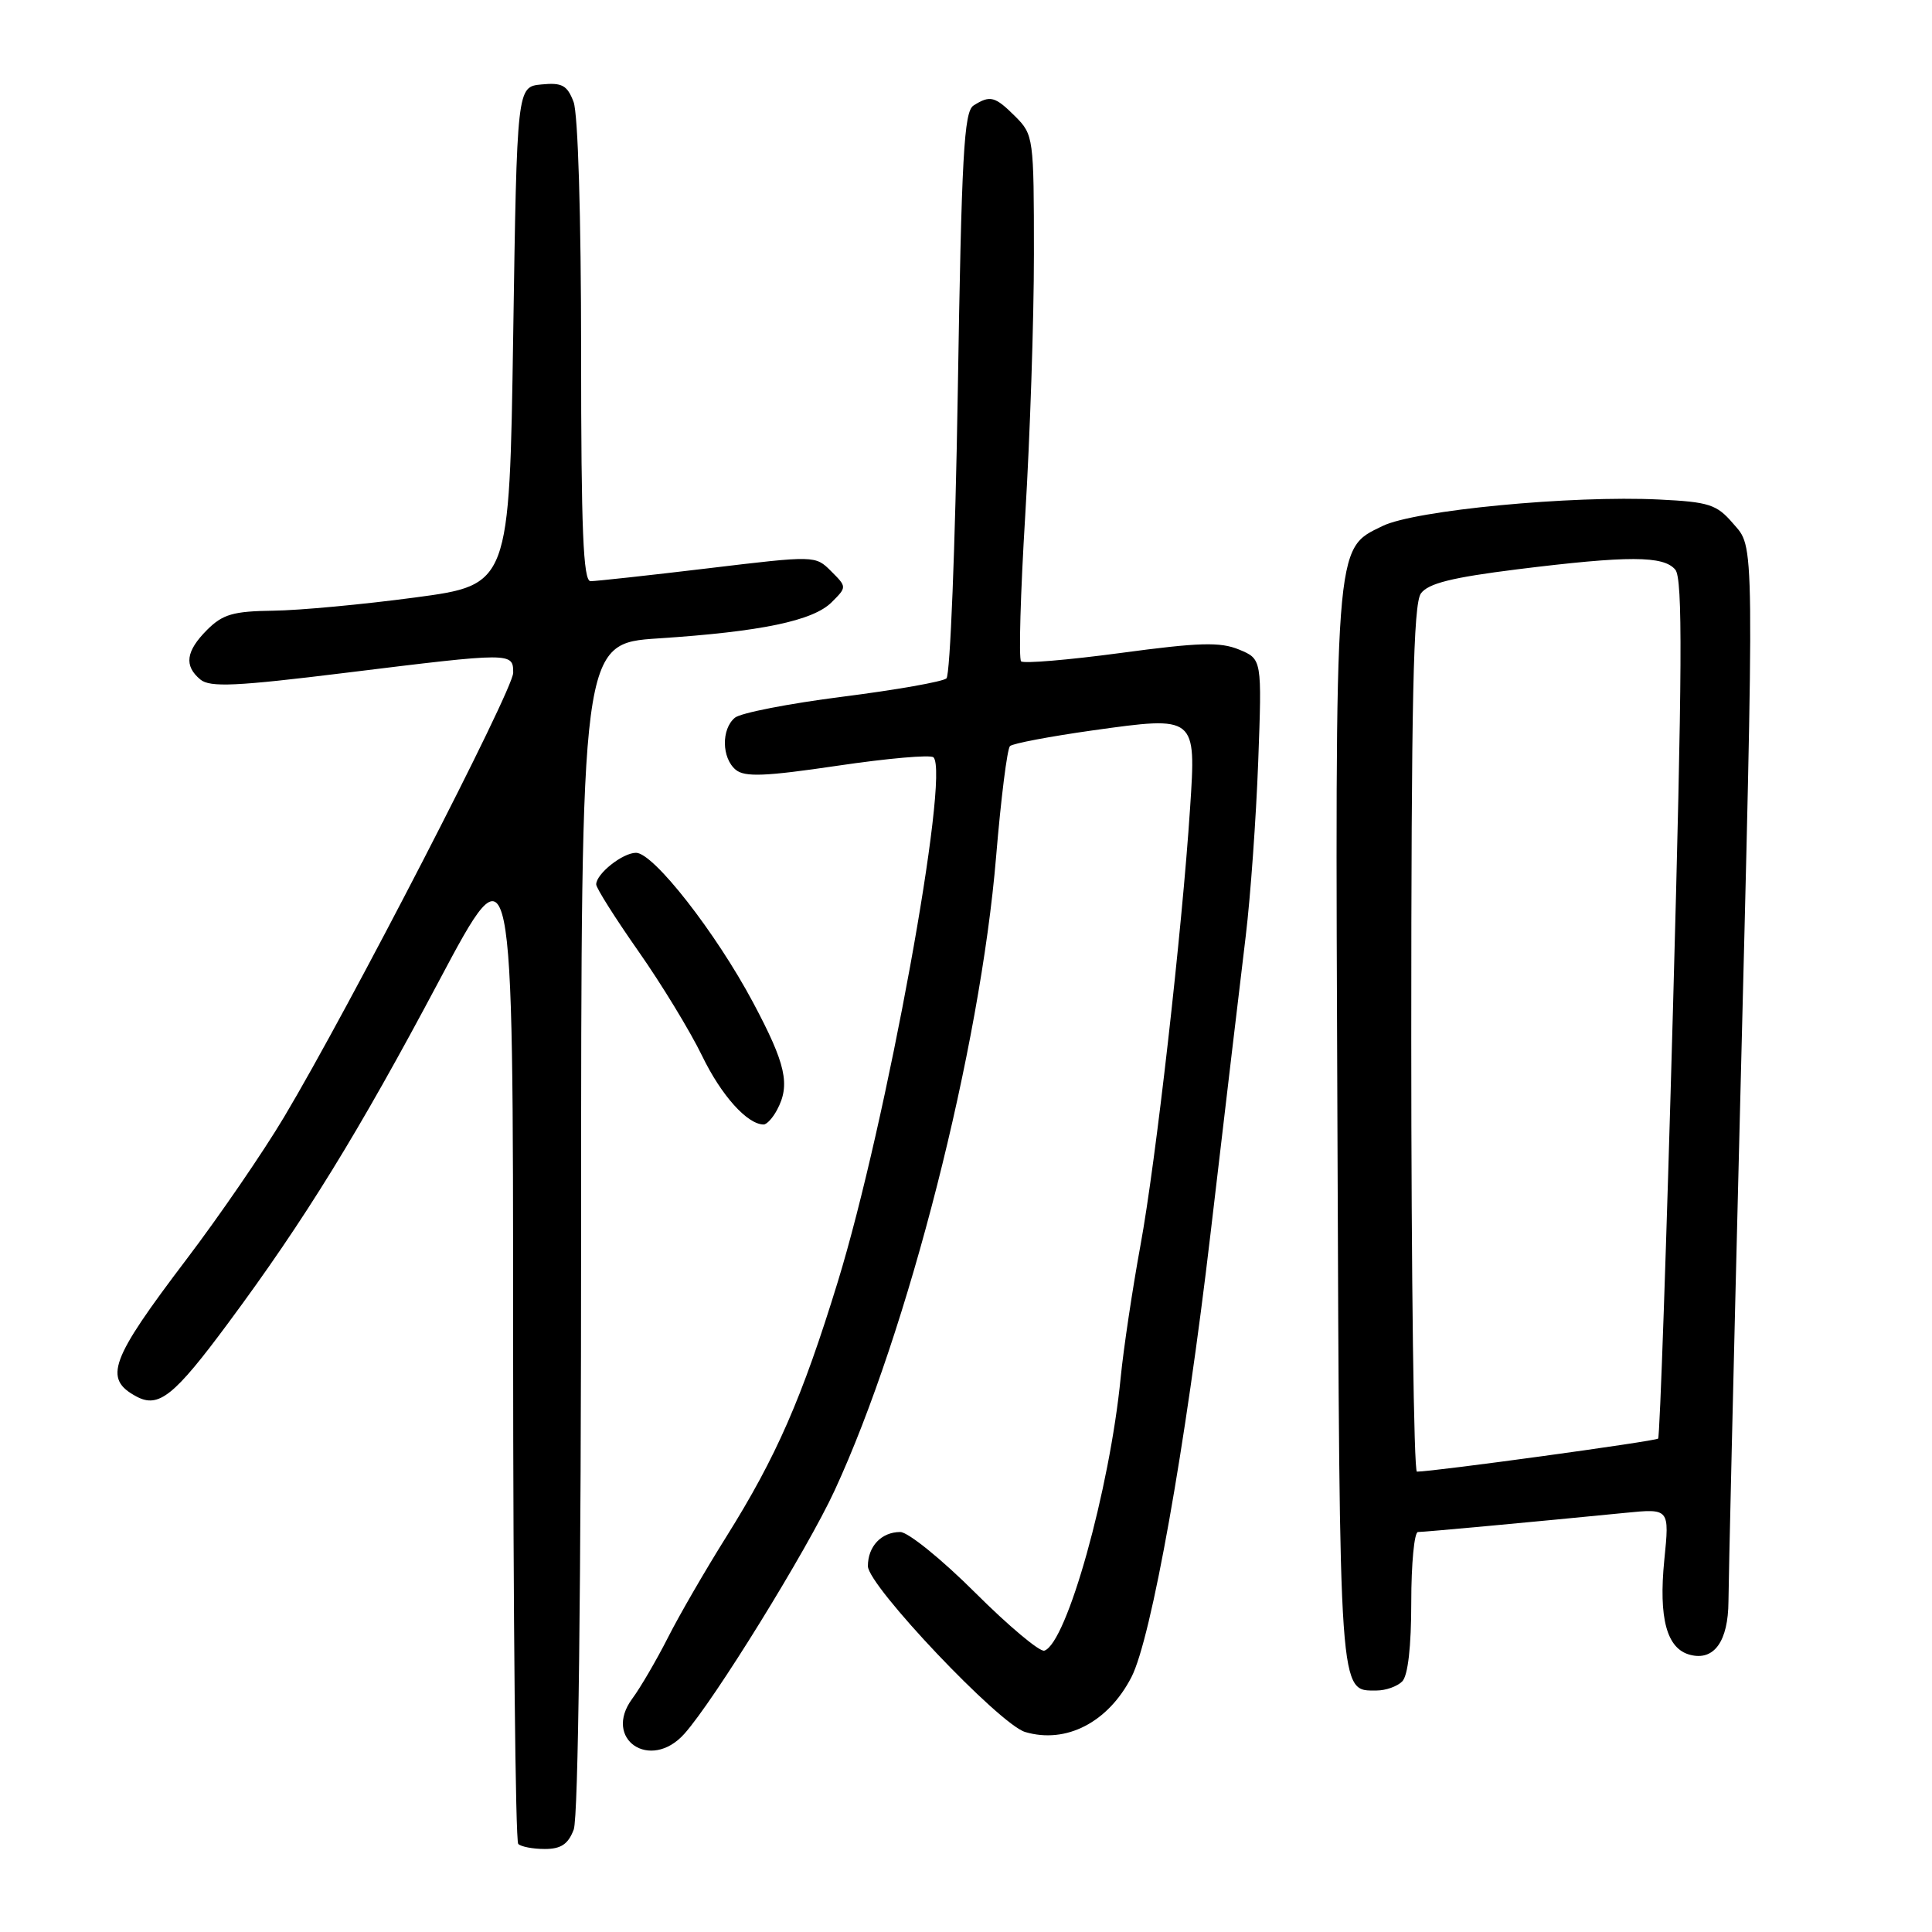 <?xml version="1.0" encoding="UTF-8" standalone="no"?>
<!DOCTYPE svg PUBLIC "-//W3C//DTD SVG 1.1//EN" "http://www.w3.org/Graphics/SVG/1.1/DTD/svg11.dtd" >
<svg xmlns="http://www.w3.org/2000/svg" xmlns:xlink="http://www.w3.org/1999/xlink" version="1.1" viewBox="0 0 256 256">
 <g >
 <path fill="currentColor"
d=" M 76.02 242.43 C 76.63 240.85 77.00 210.37 77.00 162.56 C 77.00 85.26 77.00 85.26 87.25 84.59 C 100.83 83.70 107.74 82.26 110.20 79.80 C 112.22 77.78 112.22 77.78 110.13 75.69 C 108.04 73.60 108.03 73.60 93.77 75.31 C 85.92 76.25 78.94 77.01 78.25 77.01 C 77.28 77.00 77.00 70.24 77.00 46.57 C 77.00 28.71 76.59 15.04 76.00 13.50 C 75.16 11.30 74.48 10.92 71.75 11.19 C 68.50 11.50 68.50 11.50 68.00 44.50 C 67.50 77.50 67.50 77.50 55.00 79.17 C 48.12 80.09 39.67 80.88 36.20 80.92 C 30.91 80.99 29.52 81.39 27.45 83.45 C 24.62 86.29 24.36 88.22 26.55 90.04 C 27.82 91.10 31.29 90.94 45.80 89.15 C 67.89 86.43 68.00 86.43 68.00 89.15 C 68.00 91.42 46.27 133.56 37.65 148.00 C 34.86 152.68 29.05 161.15 24.73 166.84 C 14.56 180.25 13.67 182.68 18.09 185.05 C 21.03 186.62 23.08 184.98 30.26 175.28 C 40.38 161.63 47.50 150.07 58.16 130.00 C 67.99 111.50 67.99 111.50 67.99 177.58 C 68.00 213.93 68.30 243.97 68.67 244.33 C 69.03 244.70 70.62 245.00 72.19 245.00 C 74.34 245.00 75.29 244.36 76.02 242.43 Z  M 90.67 229.75 C 94.60 225.37 106.97 205.35 110.59 197.50 C 120.33 176.44 129.88 138.92 131.99 113.50 C 132.63 105.80 133.46 99.21 133.83 98.86 C 134.20 98.51 139.13 97.58 144.79 96.78 C 158.53 94.86 158.50 94.84 157.69 107.10 C 156.63 123.29 153.14 154.05 151.12 165.00 C 150.06 170.78 148.88 178.65 148.50 182.50 C 147.04 197.40 141.35 217.76 138.38 218.72 C 137.77 218.91 133.65 215.46 129.22 211.04 C 124.79 206.62 120.32 203.00 119.29 203.00 C 116.80 203.00 115.00 204.89 115.00 207.52 C 115.00 210.10 132.43 228.49 135.84 229.50 C 141.26 231.10 146.83 228.23 149.92 222.23 C 152.56 217.11 157.10 191.67 160.40 163.47 C 162.34 146.98 164.43 129.22 165.07 124.00 C 165.70 118.78 166.44 108.39 166.72 100.92 C 167.22 87.33 167.22 87.33 164.18 86.07 C 161.68 85.04 158.91 85.12 148.51 86.52 C 141.57 87.45 135.62 87.95 135.30 87.63 C 134.97 87.31 135.22 78.59 135.85 68.26 C 136.48 57.93 137.00 42.38 137.00 33.70 C 137.00 18.27 136.94 17.85 134.55 15.45 C 131.84 12.75 131.21 12.58 129.00 13.98 C 127.73 14.78 127.41 20.58 126.91 52.01 C 126.58 72.40 125.90 89.45 125.41 89.89 C 124.91 90.33 118.71 91.42 111.63 92.32 C 104.55 93.22 98.13 94.47 97.38 95.10 C 95.56 96.61 95.62 100.44 97.49 102.00 C 98.69 102.99 101.39 102.88 111.00 101.46 C 117.61 100.48 123.32 99.98 123.69 100.35 C 125.90 102.56 117.45 148.87 111.01 169.85 C 106.28 185.24 102.88 193.02 96.25 203.61 C 93.49 208.01 90.00 214.03 88.50 217.00 C 86.99 219.97 84.87 223.61 83.78 225.08 C 79.82 230.44 86.18 234.76 90.67 229.75 Z  M 185.80 222.80 C 186.56 222.04 187.00 218.20 187.00 212.30 C 187.00 207.19 187.40 203.00 187.89 203.00 C 188.76 203.00 203.21 201.66 215.36 200.46 C 221.22 199.88 221.22 199.88 220.53 206.69 C 219.76 214.44 220.85 218.47 223.94 219.27 C 227.12 220.11 229.00 217.49 229.03 212.18 C 229.04 209.61 229.70 181.40 230.50 149.50 C 232.50 69.78 232.53 72.73 229.61 69.33 C 227.47 66.84 226.44 66.51 219.86 66.19 C 208.26 65.62 187.46 67.61 183.19 69.70 C 176.78 72.83 176.90 71.20 177.22 150.02 C 177.52 225.68 177.40 224.00 182.42 224.00 C 183.62 224.00 185.14 223.46 185.80 222.80 Z  M 102.96 147.07 C 104.75 143.74 104.13 140.99 99.80 132.86 C 94.86 123.58 86.59 113.00 84.28 113.00 C 82.51 113.00 79.00 115.78 79.00 117.19 C 79.00 117.67 81.52 121.66 84.59 126.04 C 87.67 130.43 91.47 136.68 93.04 139.92 C 95.57 145.15 99.03 149.00 101.19 149.00 C 101.60 149.00 102.40 148.13 102.96 147.07 Z  M 187.00 137.69 C 187.00 92.60 187.27 80.01 188.28 78.63 C 189.25 77.30 192.40 76.52 201.03 75.44 C 215.79 73.61 220.44 73.62 221.99 75.49 C 222.98 76.68 222.92 88.53 221.68 133.60 C 220.82 164.74 219.94 190.40 219.71 190.62 C 219.37 190.97 189.95 195.00 187.75 195.00 C 187.34 195.00 187.00 169.21 187.00 137.69 Z "/>
</g>
</svg>